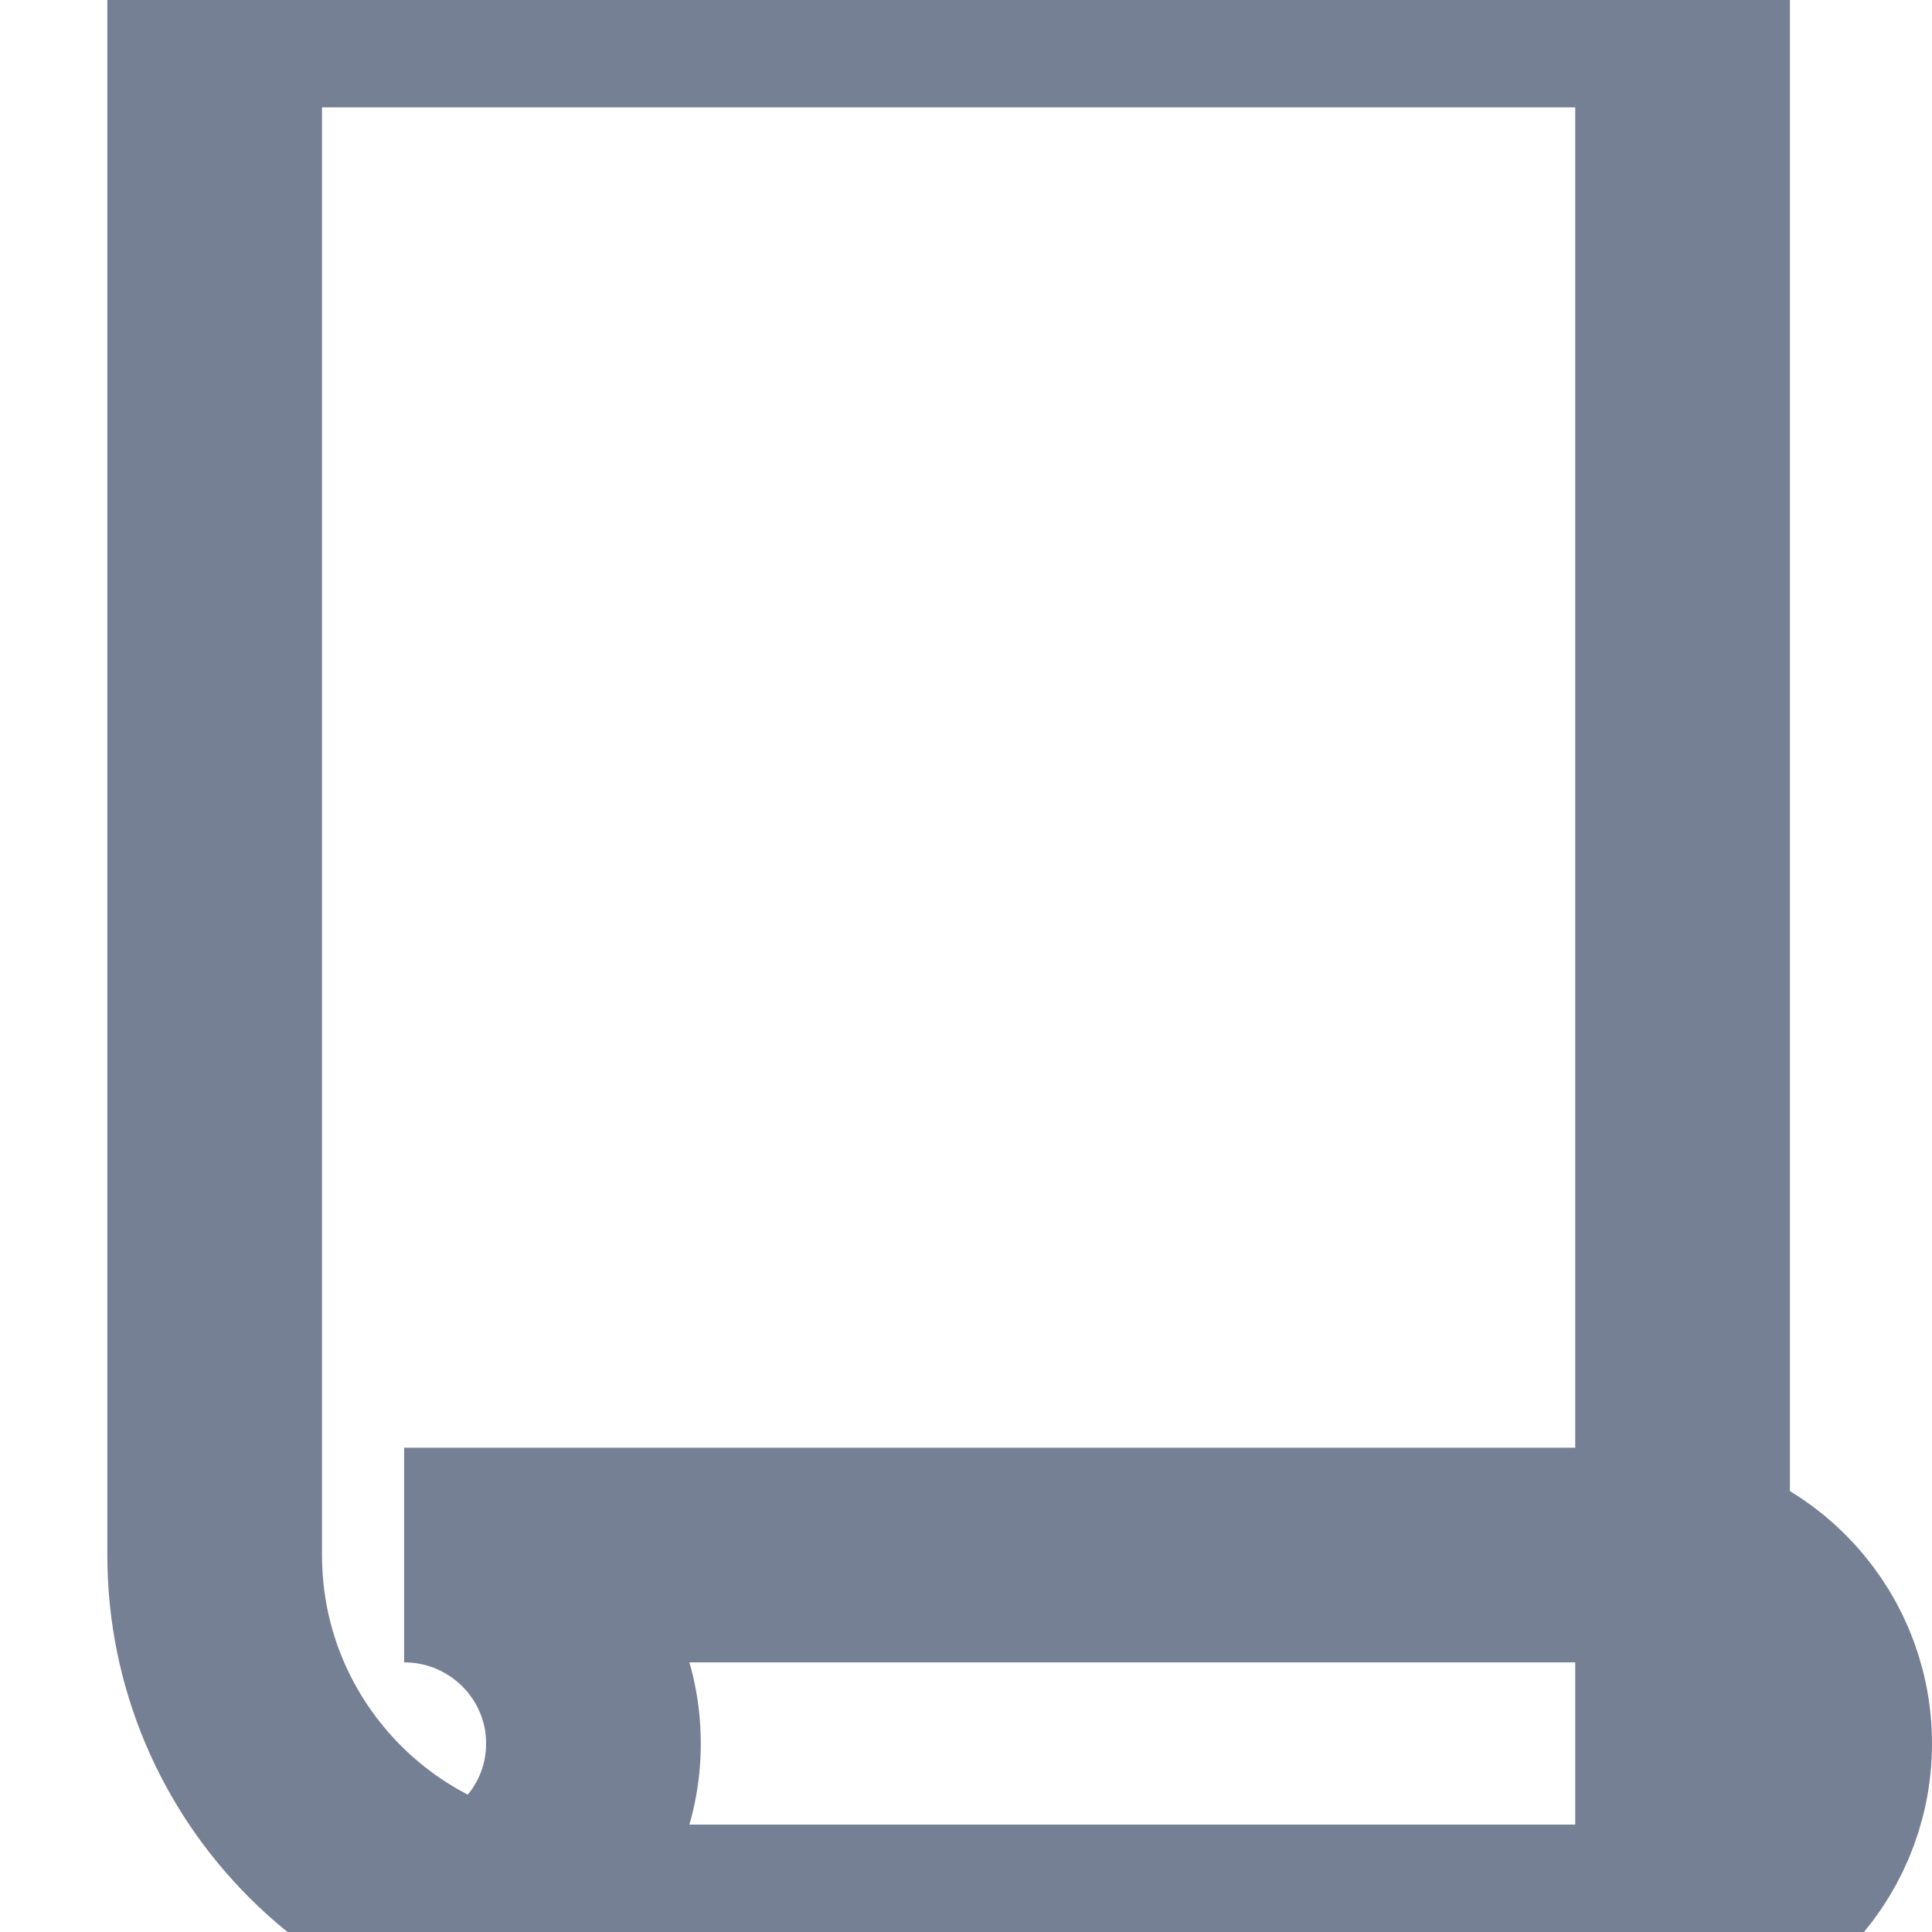 <?xml version="1.0" encoding="UTF-8"?>
<svg width="18px" height="18px" viewBox="0 0 18 18" version="1.1" xmlns="http://www.w3.org/2000/svg" xmlns:xlink="http://www.w3.org/1999/xlink">
    <!-- Generator: Sketch 55.2 (78181) - https://sketchapp.com -->
    <title>icon/处方@3x</title>
    <desc>Created with Sketch.</desc>
    <g id="icon/处方" stroke="none" stroke-width="1" fill="none" fill-rule="evenodd">
        <path d="M2,0 L15.676,0 L15.676,18 L5.512,18 C3.572,18 2,16.428 2,14.488 L2,0 Z" id="Rectangle" stroke="#768094" stroke-width="2"></path>
        <path d="M3.765,18 C4.739,18 5.529,17.214 5.529,16.244 C5.529,15.274 4.739,14.488 3.765,14.488 L15.235,14.488 C16.21,14.488 17,15.274 17,16.244 C17,17.214 16.21,18 15.235,18 L3.765,18 Z" id="Combined-Shape" stroke="#768094" stroke-width="2"></path>
    </g>
</svg>
